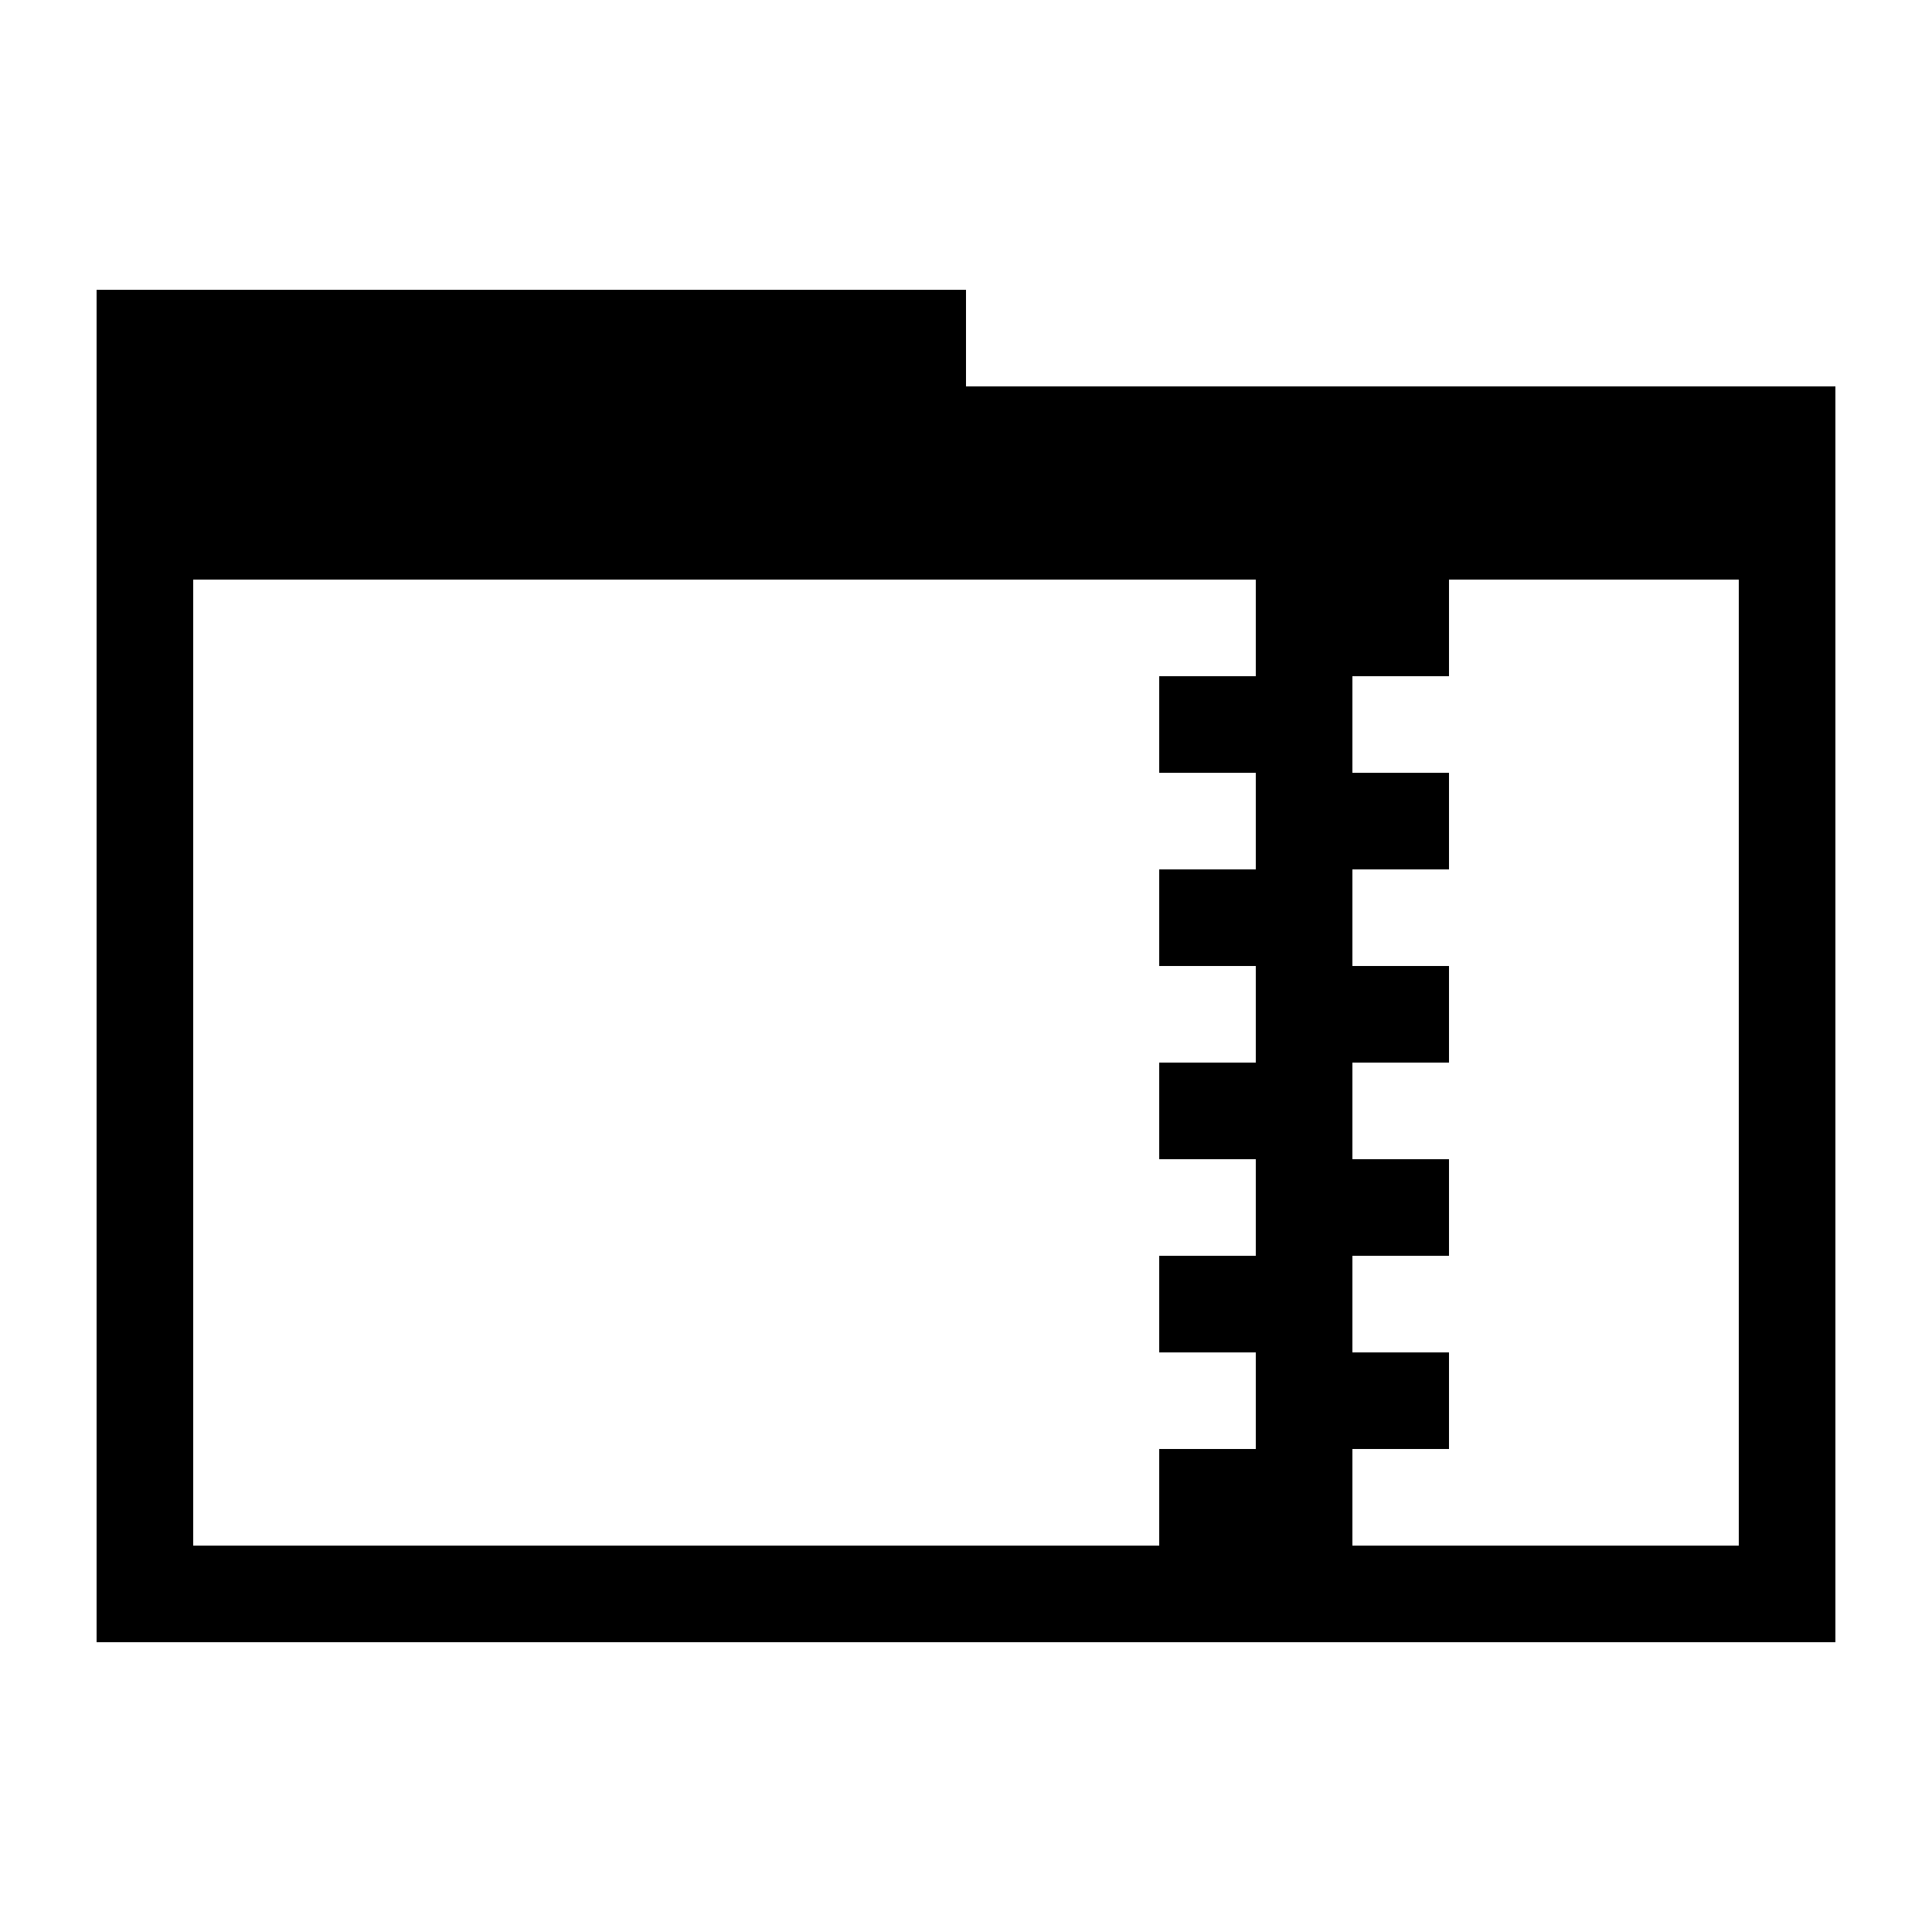 <svg xmlns="http://www.w3.org/2000/svg" height="20" viewBox="0 0 20 20"><path d="M10 4V3H1v14h18V4h-9zM2 16V6h11v1h-1v1h1v1h-1v1h1v1h-1v1h1v1h-1v1h1v1h-1v1H2zm16 0h-4v-1h1v-1h-1v-1h1v-1h-1v-1h1v-1h-1V9h1V8h-1V7h1V6h3v10z"/></svg>
